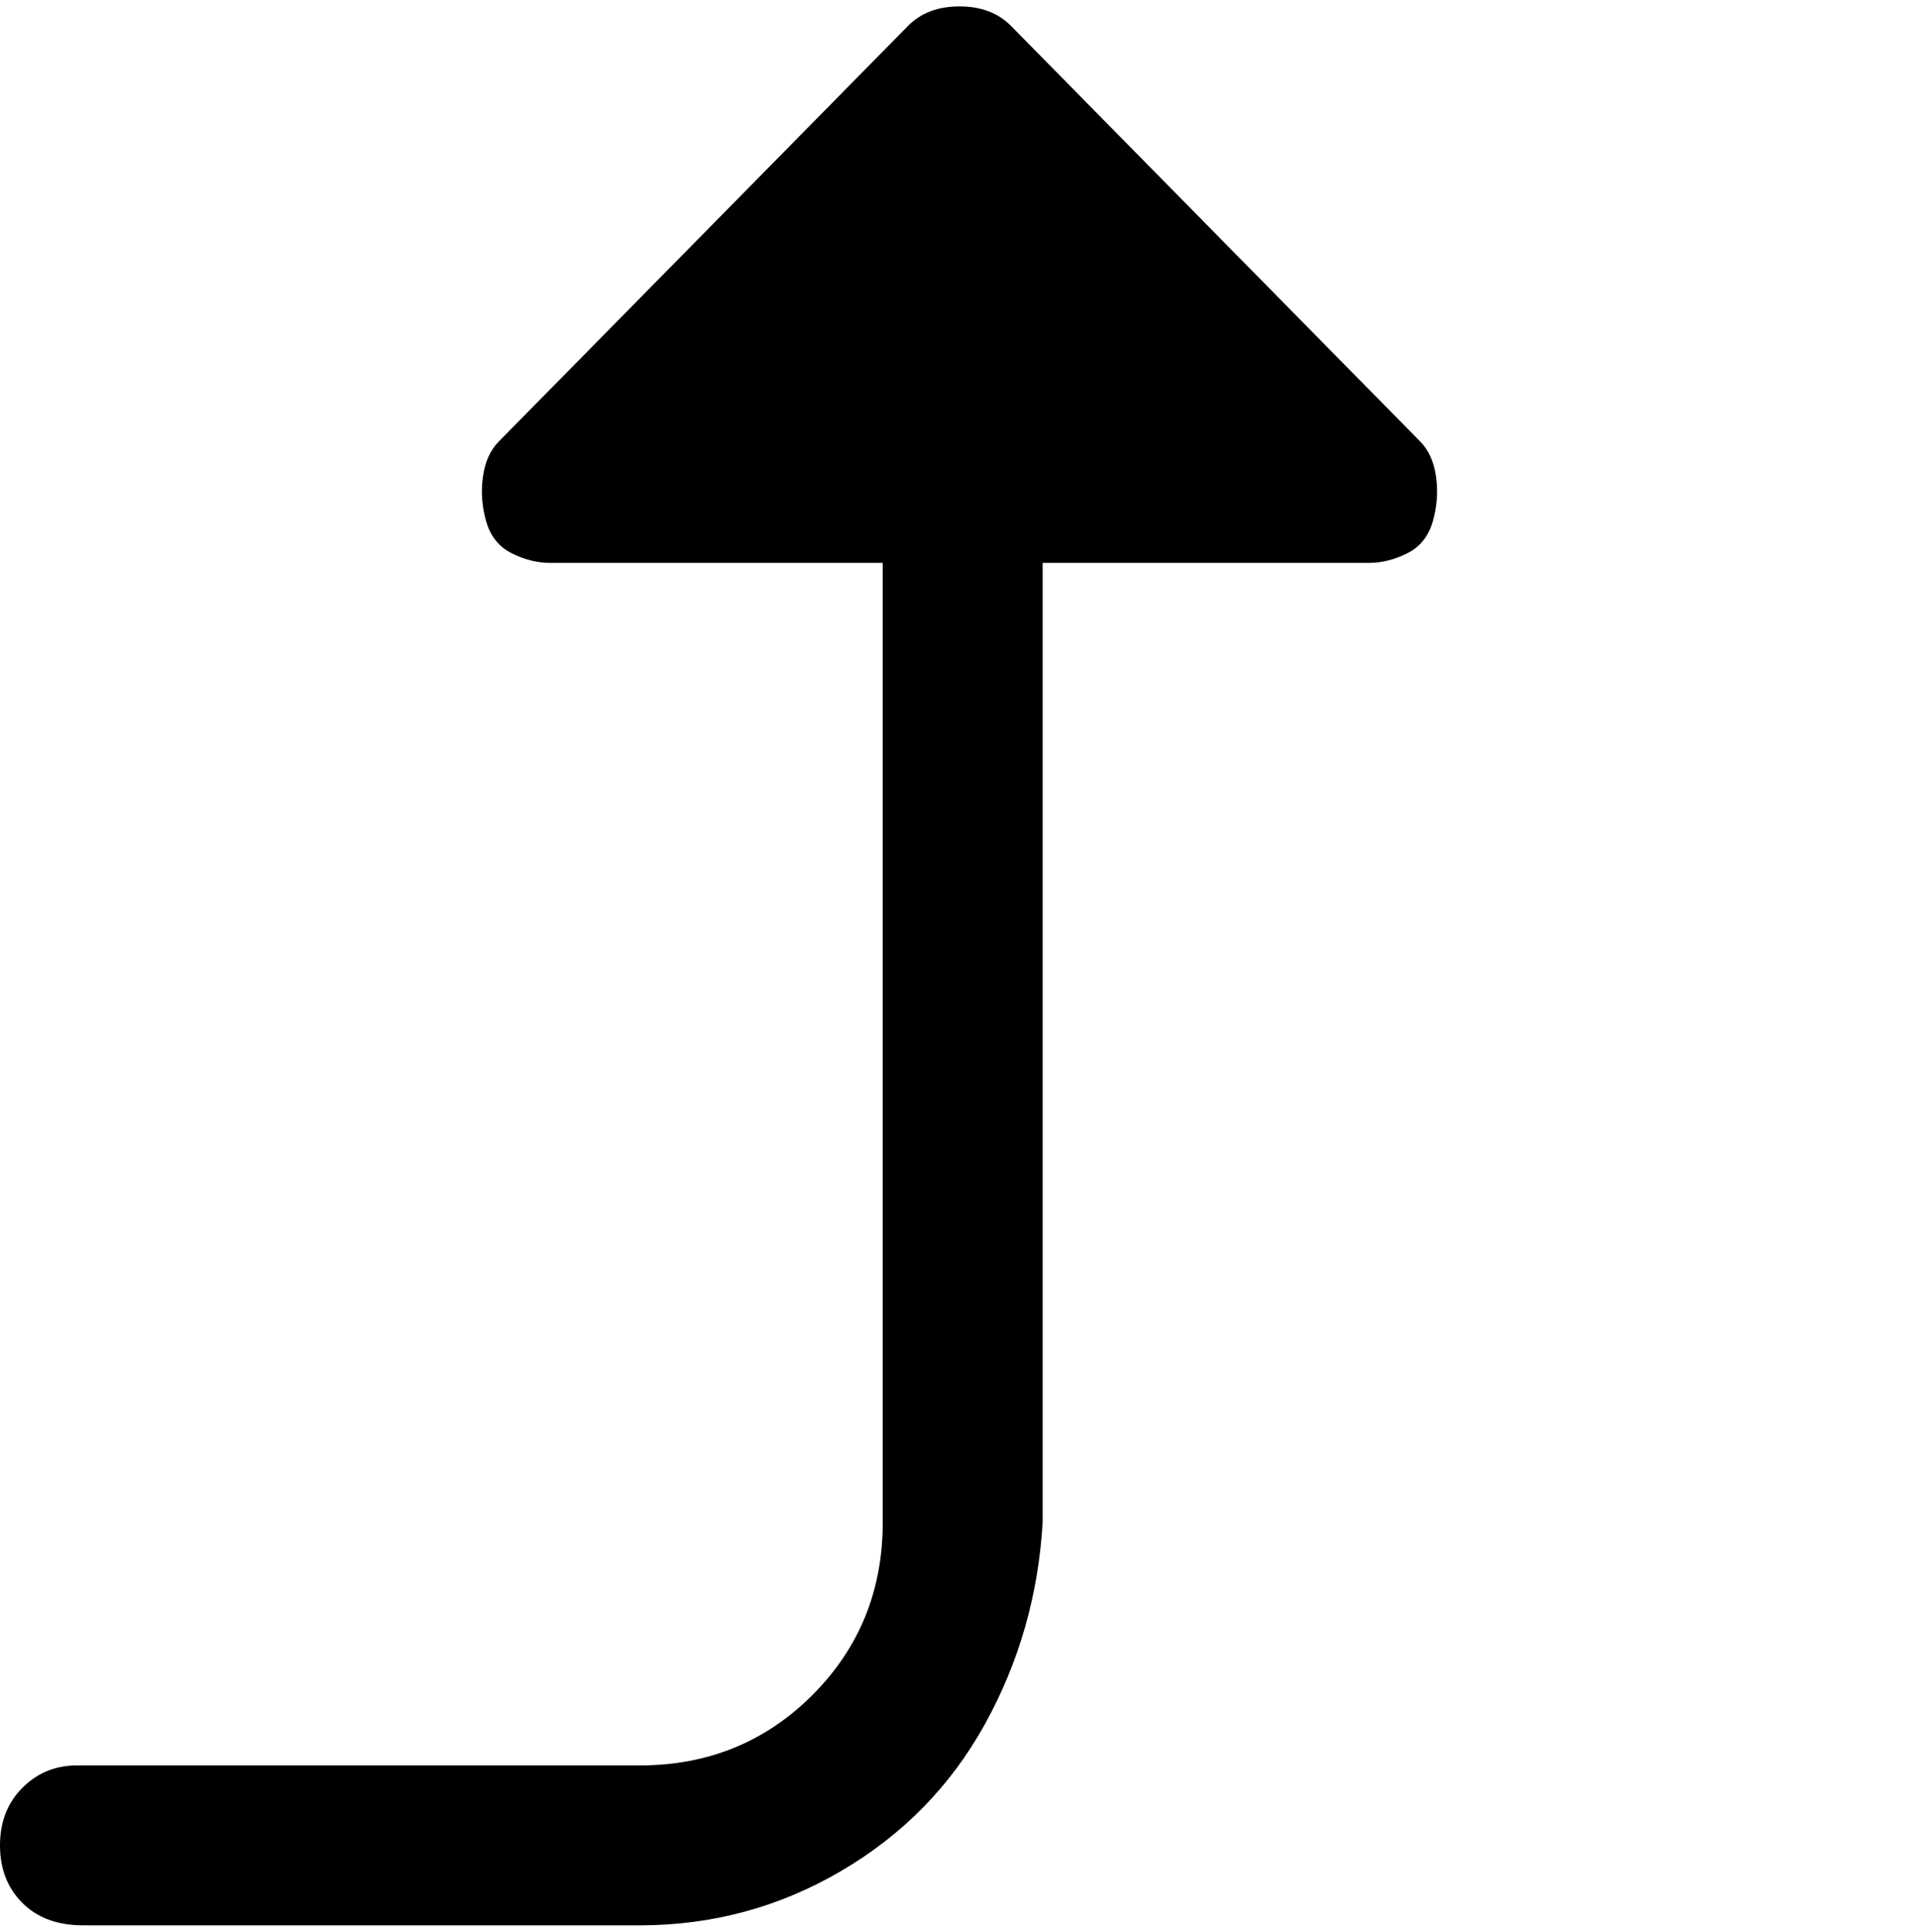 <svg viewBox="0 0 300 302.001" xmlns="http://www.w3.org/2000/svg"><path d="M214 88h-51v150q-1 17-9 31.5t-22.5 23Q117 301 100 301H13q-6 0-9.5-3.5t-3.5-9q0-5.5 3.5-9T12 276h88q16 0 27-11t11-27V88H86q-3 0-6-1.5t-4-5q-1-3.5-.5-7T78 69l64-65q3-3 8-3t8 3l64 65q2 2 2.5 5.5t-.5 7q-1 3.5-4 5t-6 1.5z"/></svg>